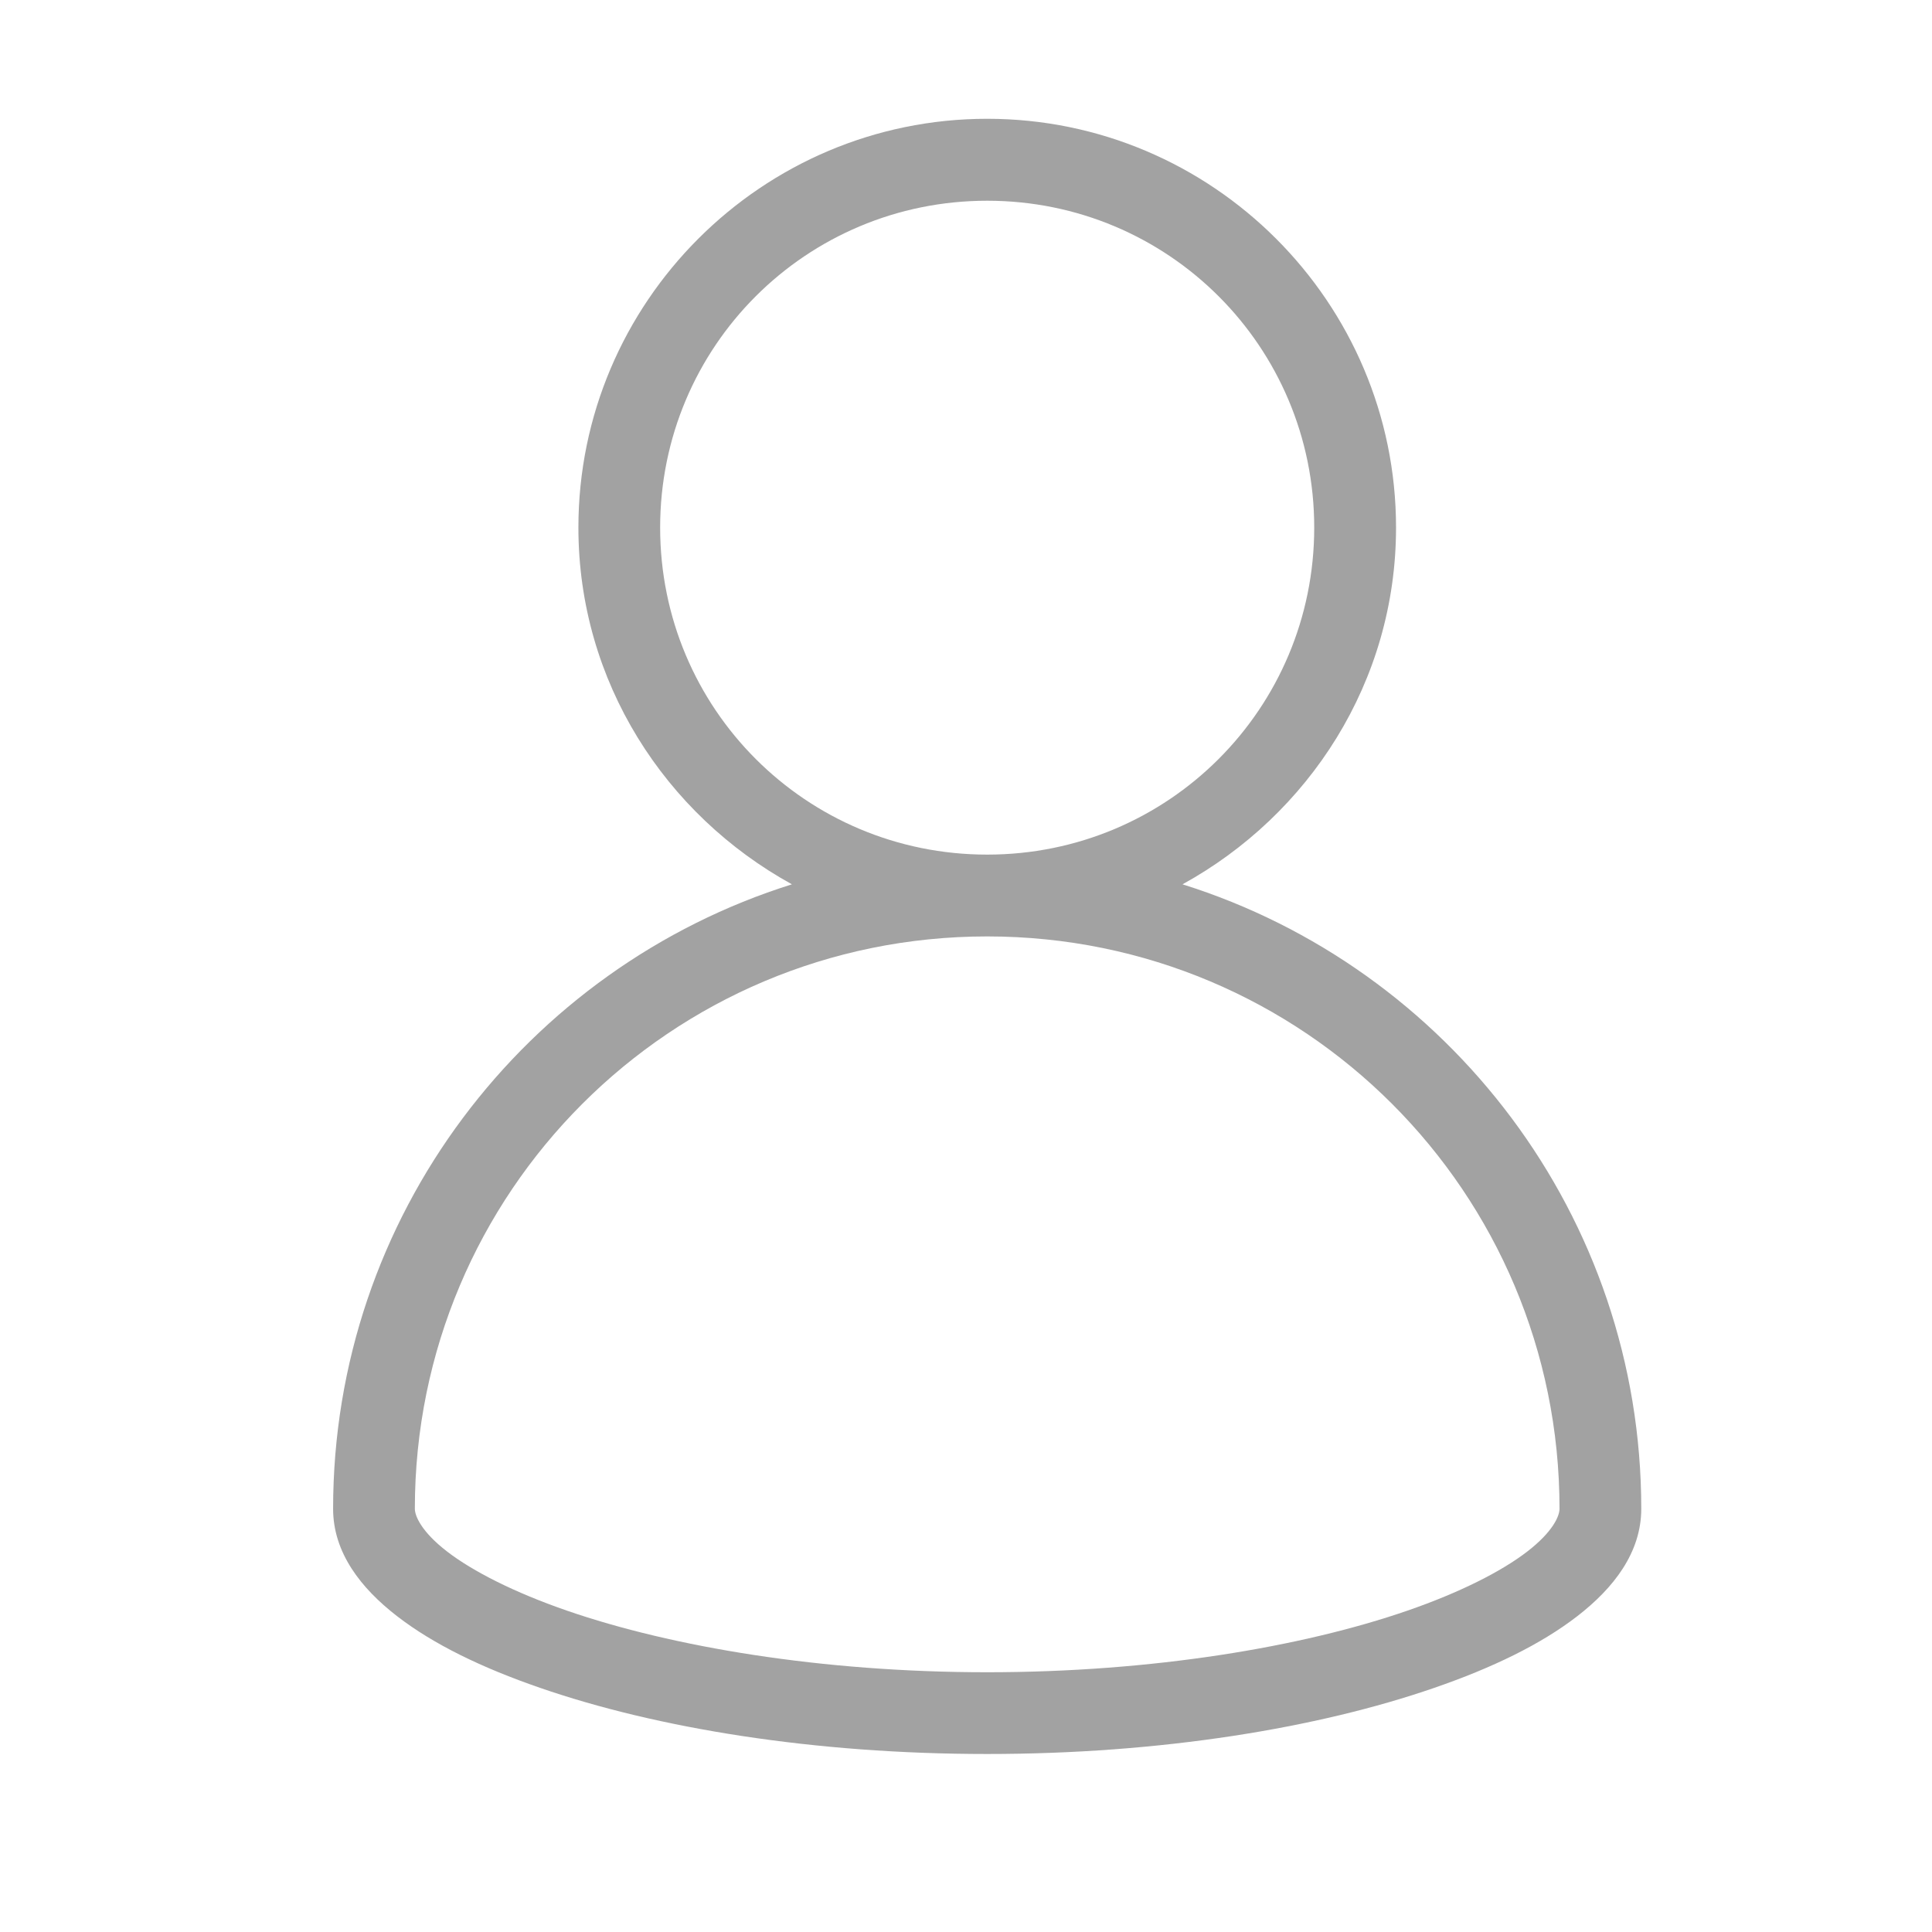 <?xml version="1.0" encoding="UTF-8"?>
<svg width="29px" height="29px" viewBox="0 0 29 29" version="1.1" xmlns="http://www.w3.org/2000/svg" xmlns:xlink="http://www.w3.org/1999/xlink">
    <!-- Generator: Sketch 48.2 (47327) - http://www.bohemiancoding.com/sketch -->
    <title>profile-icon</title>
    <desc>Created with Sketch.</desc>
    <defs></defs>
    <g id="Symbols" stroke="none" stroke-width="1" fill="none" fill-rule="evenodd">
        <g id="profile-icon" fill="#A2A2A2" fill-rule="nonzero">
            <g id="Person" transform="translate(5, 1)">
                <g id="Group" transform="translate(0, 0.783)">
                    <path d="M9.818,0 C6.436,0 3.682,2.755 3.682,6.136 C3.682,8.451 4.988,10.446 6.887,11.491 C2.9,12.741 -6.13636364e-06,16.469 0,20.864 C8.59090909e-07,21.522 0.415,22.055 0.961,22.477 C1.507,22.899 2.233,23.251 3.109,23.553 C4.86,24.158 7.215,24.545 9.818,24.545 C12.422,24.545 14.776,24.158 16.527,23.553 C17.403,23.251 18.129,22.899 18.675,22.477 C19.221,22.055 19.636,21.522 19.636,20.864 C19.636,16.469 16.737,12.741 12.75,11.491 C14.648,10.446 15.955,8.451 15.955,6.136 C15.955,2.755 13.2,0 9.818,0 Z M9.818,1.23 C12.536,1.23 14.727,3.418 14.727,6.136 C14.727,8.855 12.536,11.045 9.818,11.045 C7.1,11.045 4.909,8.855 4.909,6.136 C4.909,3.418 7.1,1.23 9.818,1.23 Z M9.818,12.273 C14.57,12.273 18.409,16.112 18.409,20.864 C18.409,20.973 18.31,21.209 17.925,21.506 C17.54,21.803 16.917,22.12 16.127,22.393 C14.547,22.939 12.298,23.318 9.818,23.318 C7.338,23.318 5.09,22.939 3.509,22.393 C2.719,22.12 2.097,21.803 1.711,21.506 C1.326,21.209 1.227,20.972 1.227,20.864 C1.227,16.112 5.066,12.273 9.818,12.273 Z" id="Shape"></path>
                </g>
            </g>
        </g>
    </g>
</svg>